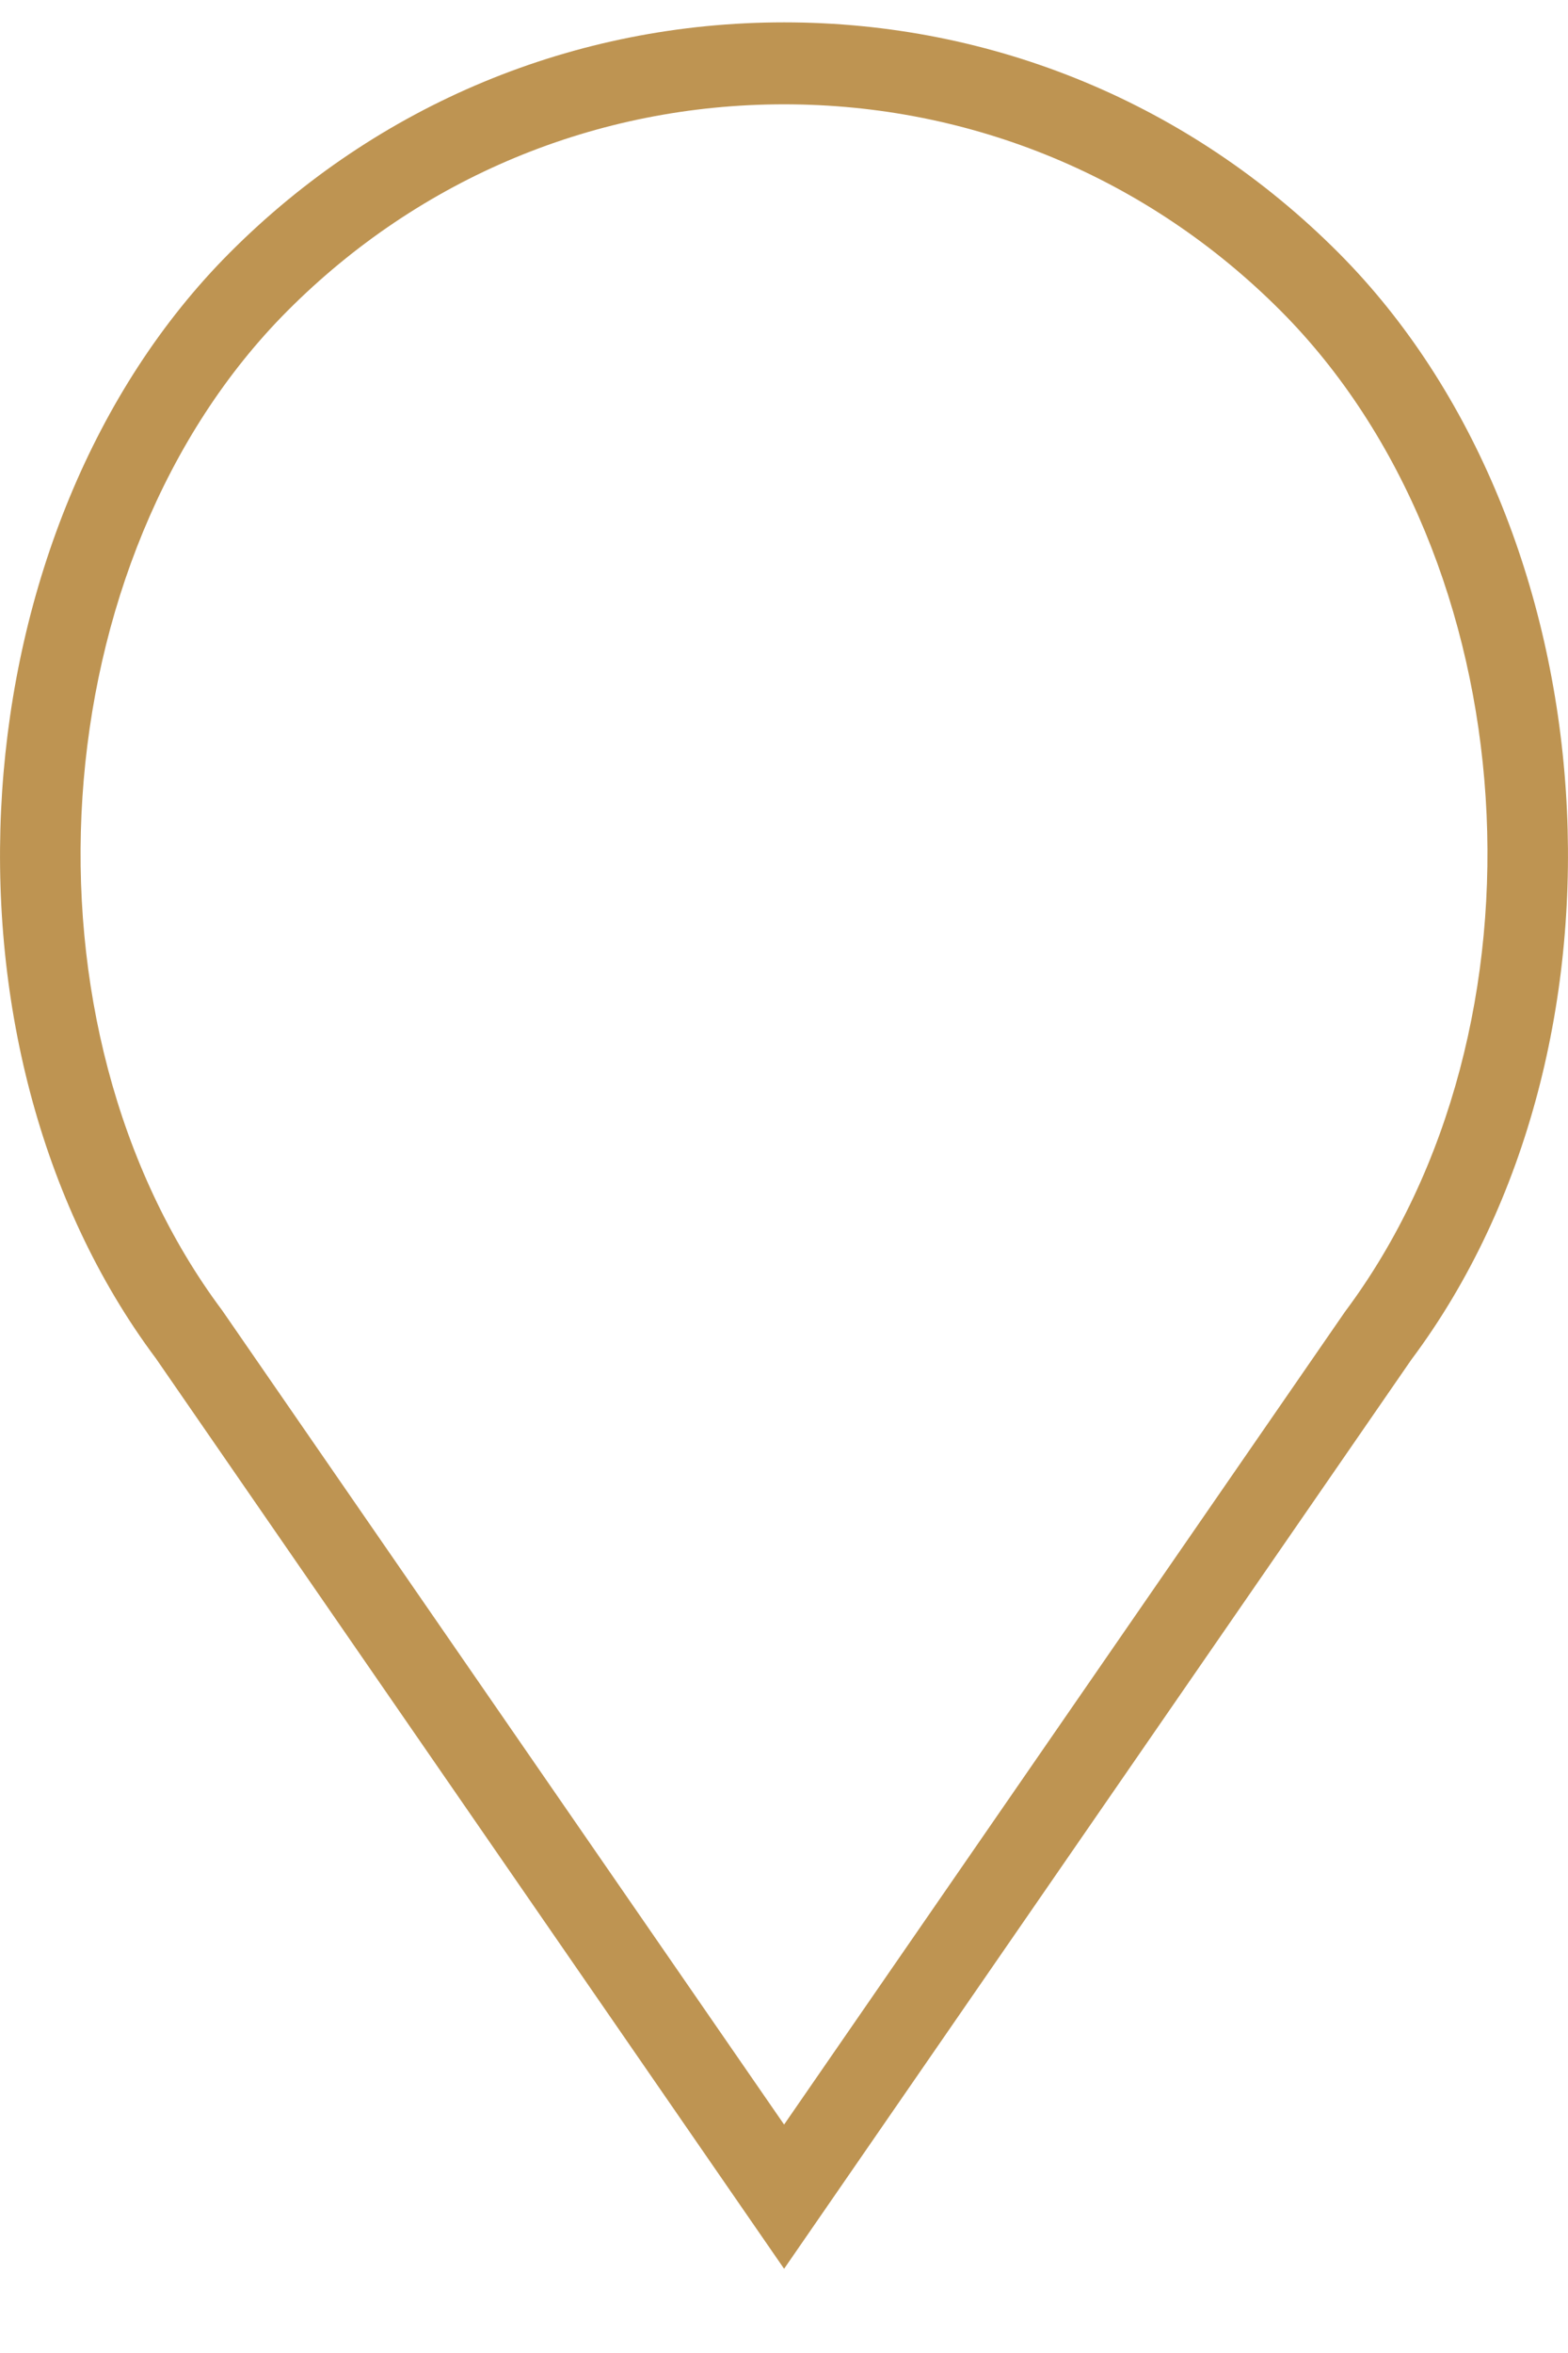 <svg width="16" height="24" viewBox="0 0 16 24" fill="none" xmlns="http://www.w3.org/2000/svg">
<path d="M13.658 2.578C12.147 1.062 10.138 0.228 8.001 0.228C5.864 0.228 3.855 1.062 2.344 2.578C-0.453 5.382 -0.8 10.659 1.591 13.856L8.001 23.141L14.401 13.869C16.802 10.659 16.454 5.382 13.658 2.578ZM13.724 13.38L8.001 21.67L2.268 13.367C0.099 10.466 0.41 5.701 2.934 3.17C4.287 1.812 6.087 1.064 8.001 1.064C9.915 1.064 11.714 1.812 13.068 3.17C15.592 5.701 15.903 10.466 13.724 13.38Z" fill="#BE9452"/>
</svg>

